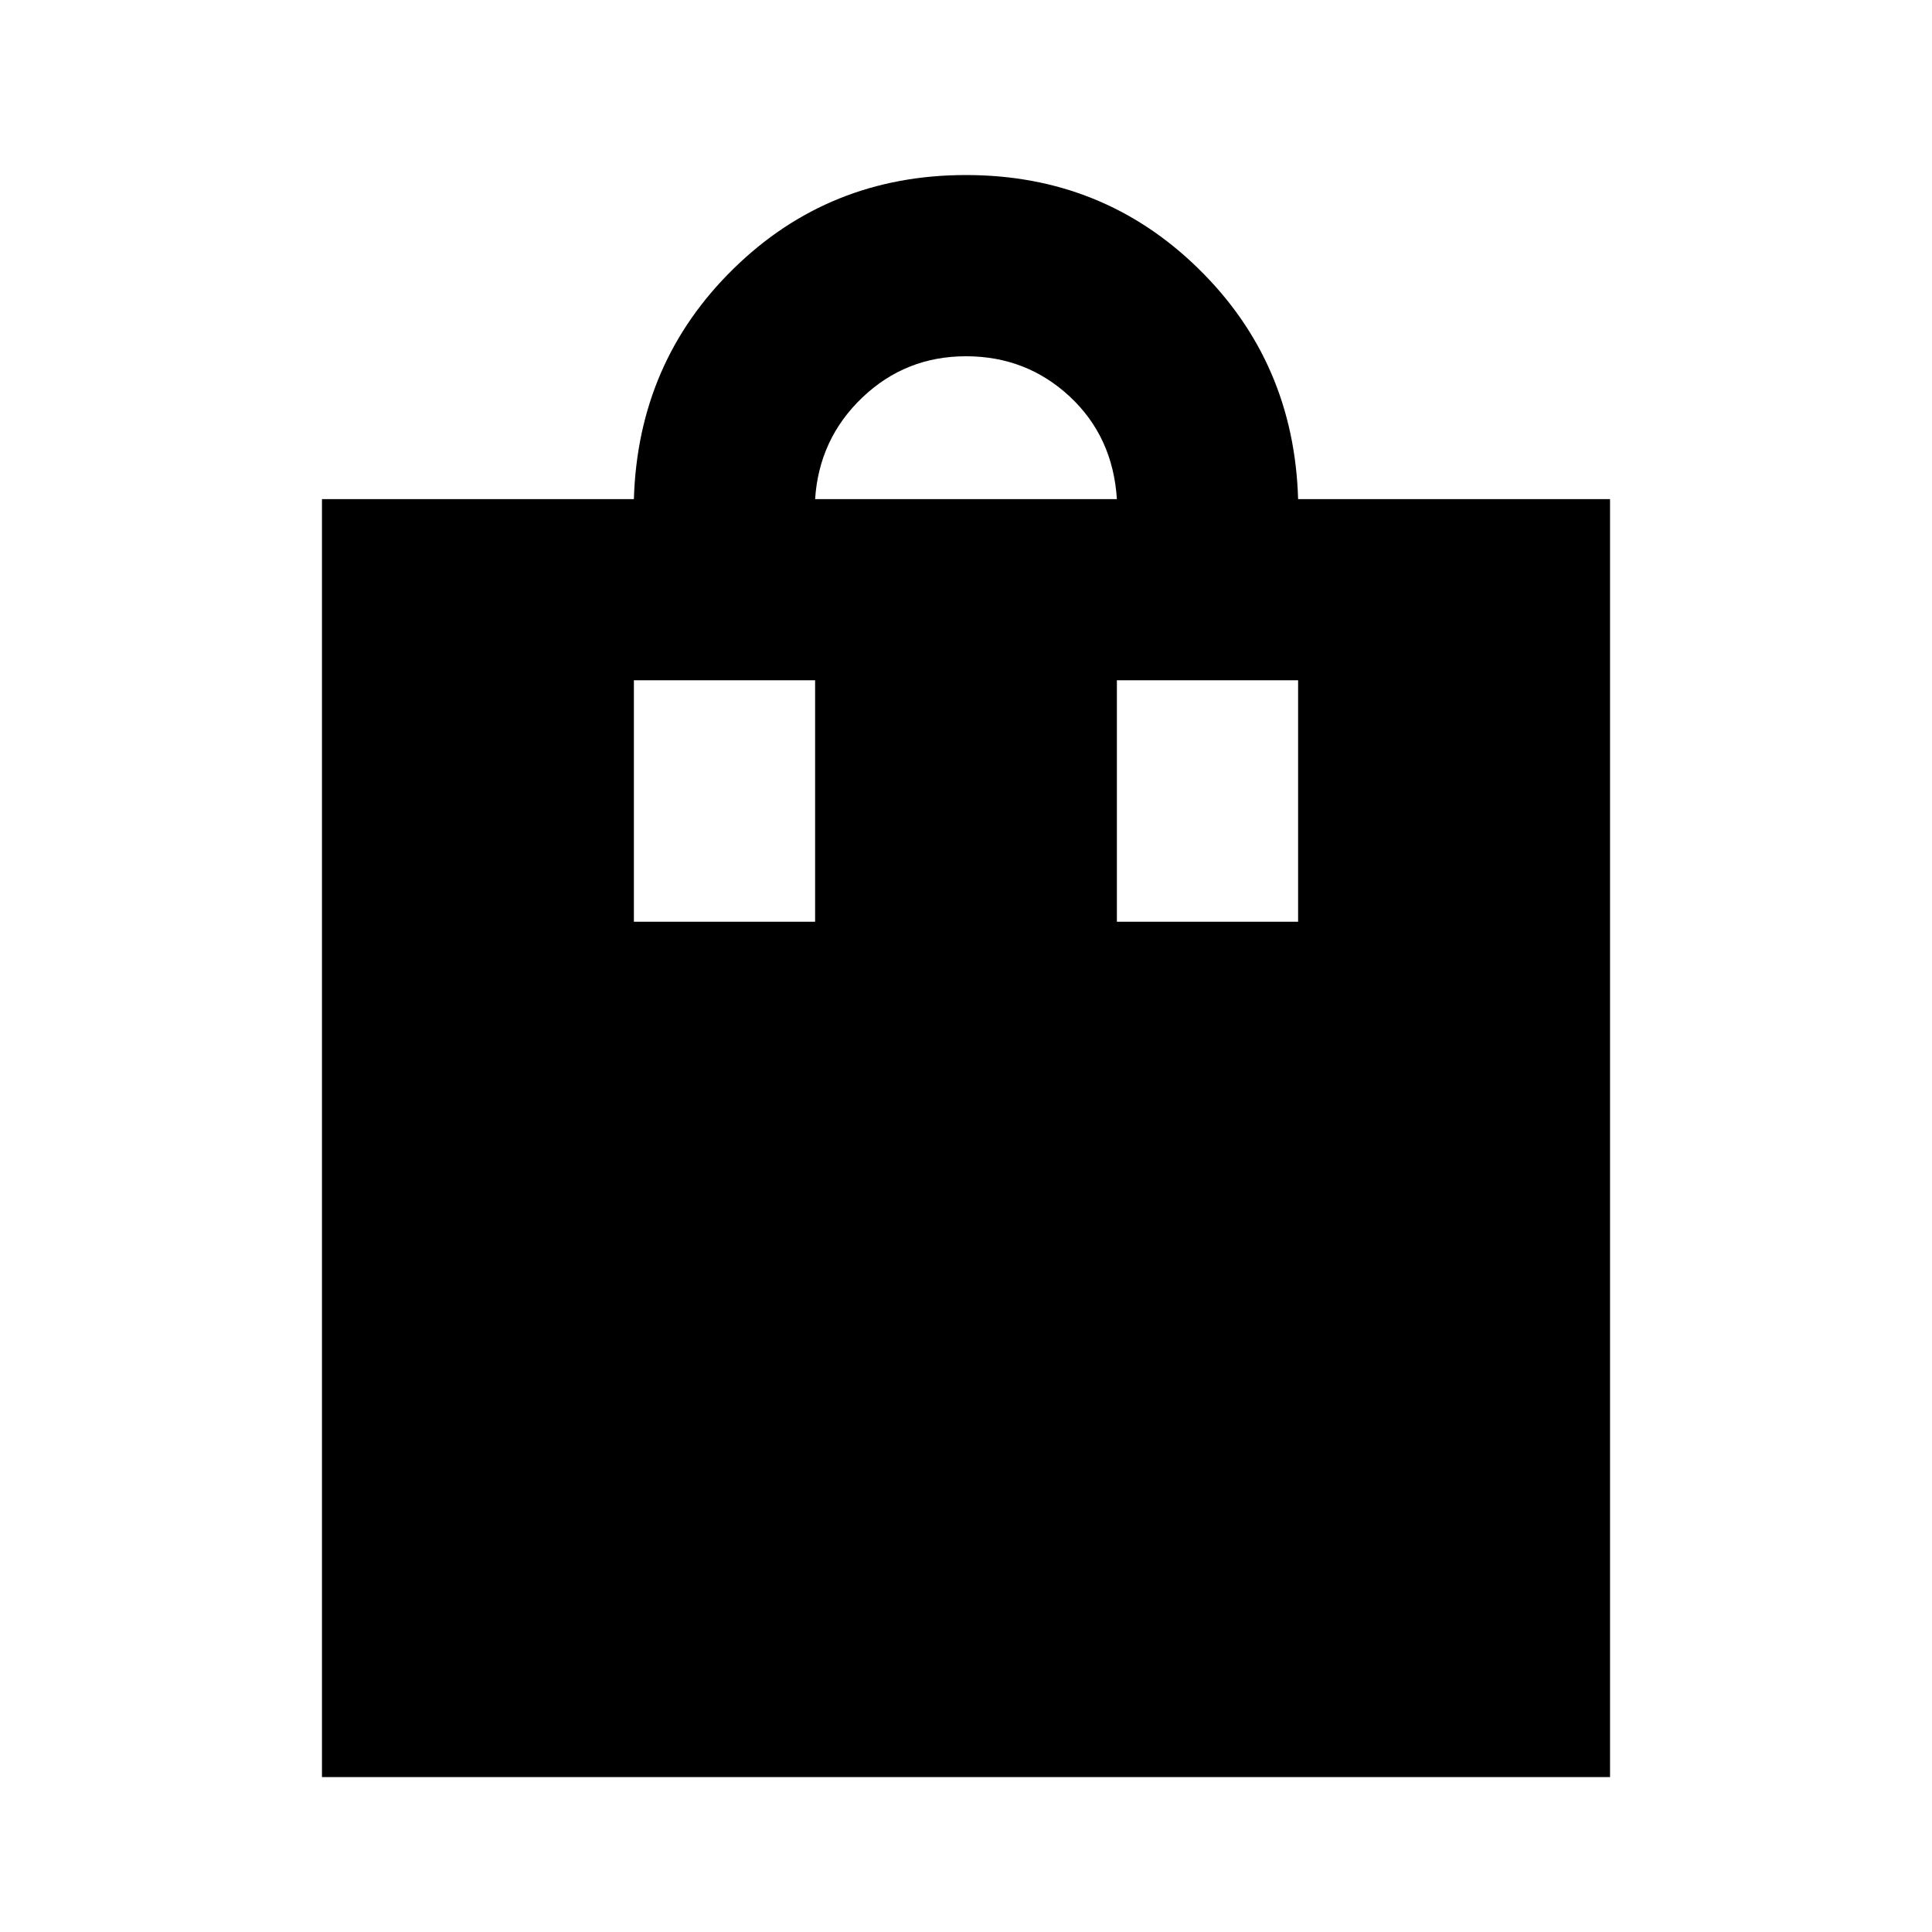 <svg xmlns="http://www.w3.org/2000/svg" height="20" width="20"><path d="M3.333 18.396V5.167H6.562Q6.604 3.75 7.594 2.781Q8.583 1.812 10 1.812Q11.417 1.812 12.406 2.781Q13.396 3.75 13.438 5.167H16.667V18.396ZM10 3.688Q9.375 3.688 8.927 4.115Q8.479 4.542 8.438 5.167H11.562Q11.521 4.521 11.073 4.104Q10.625 3.688 10 3.688ZM6.562 9.542H8.438V7.042H6.562ZM11.562 9.542H13.438V7.042H11.562Z"/></svg>
